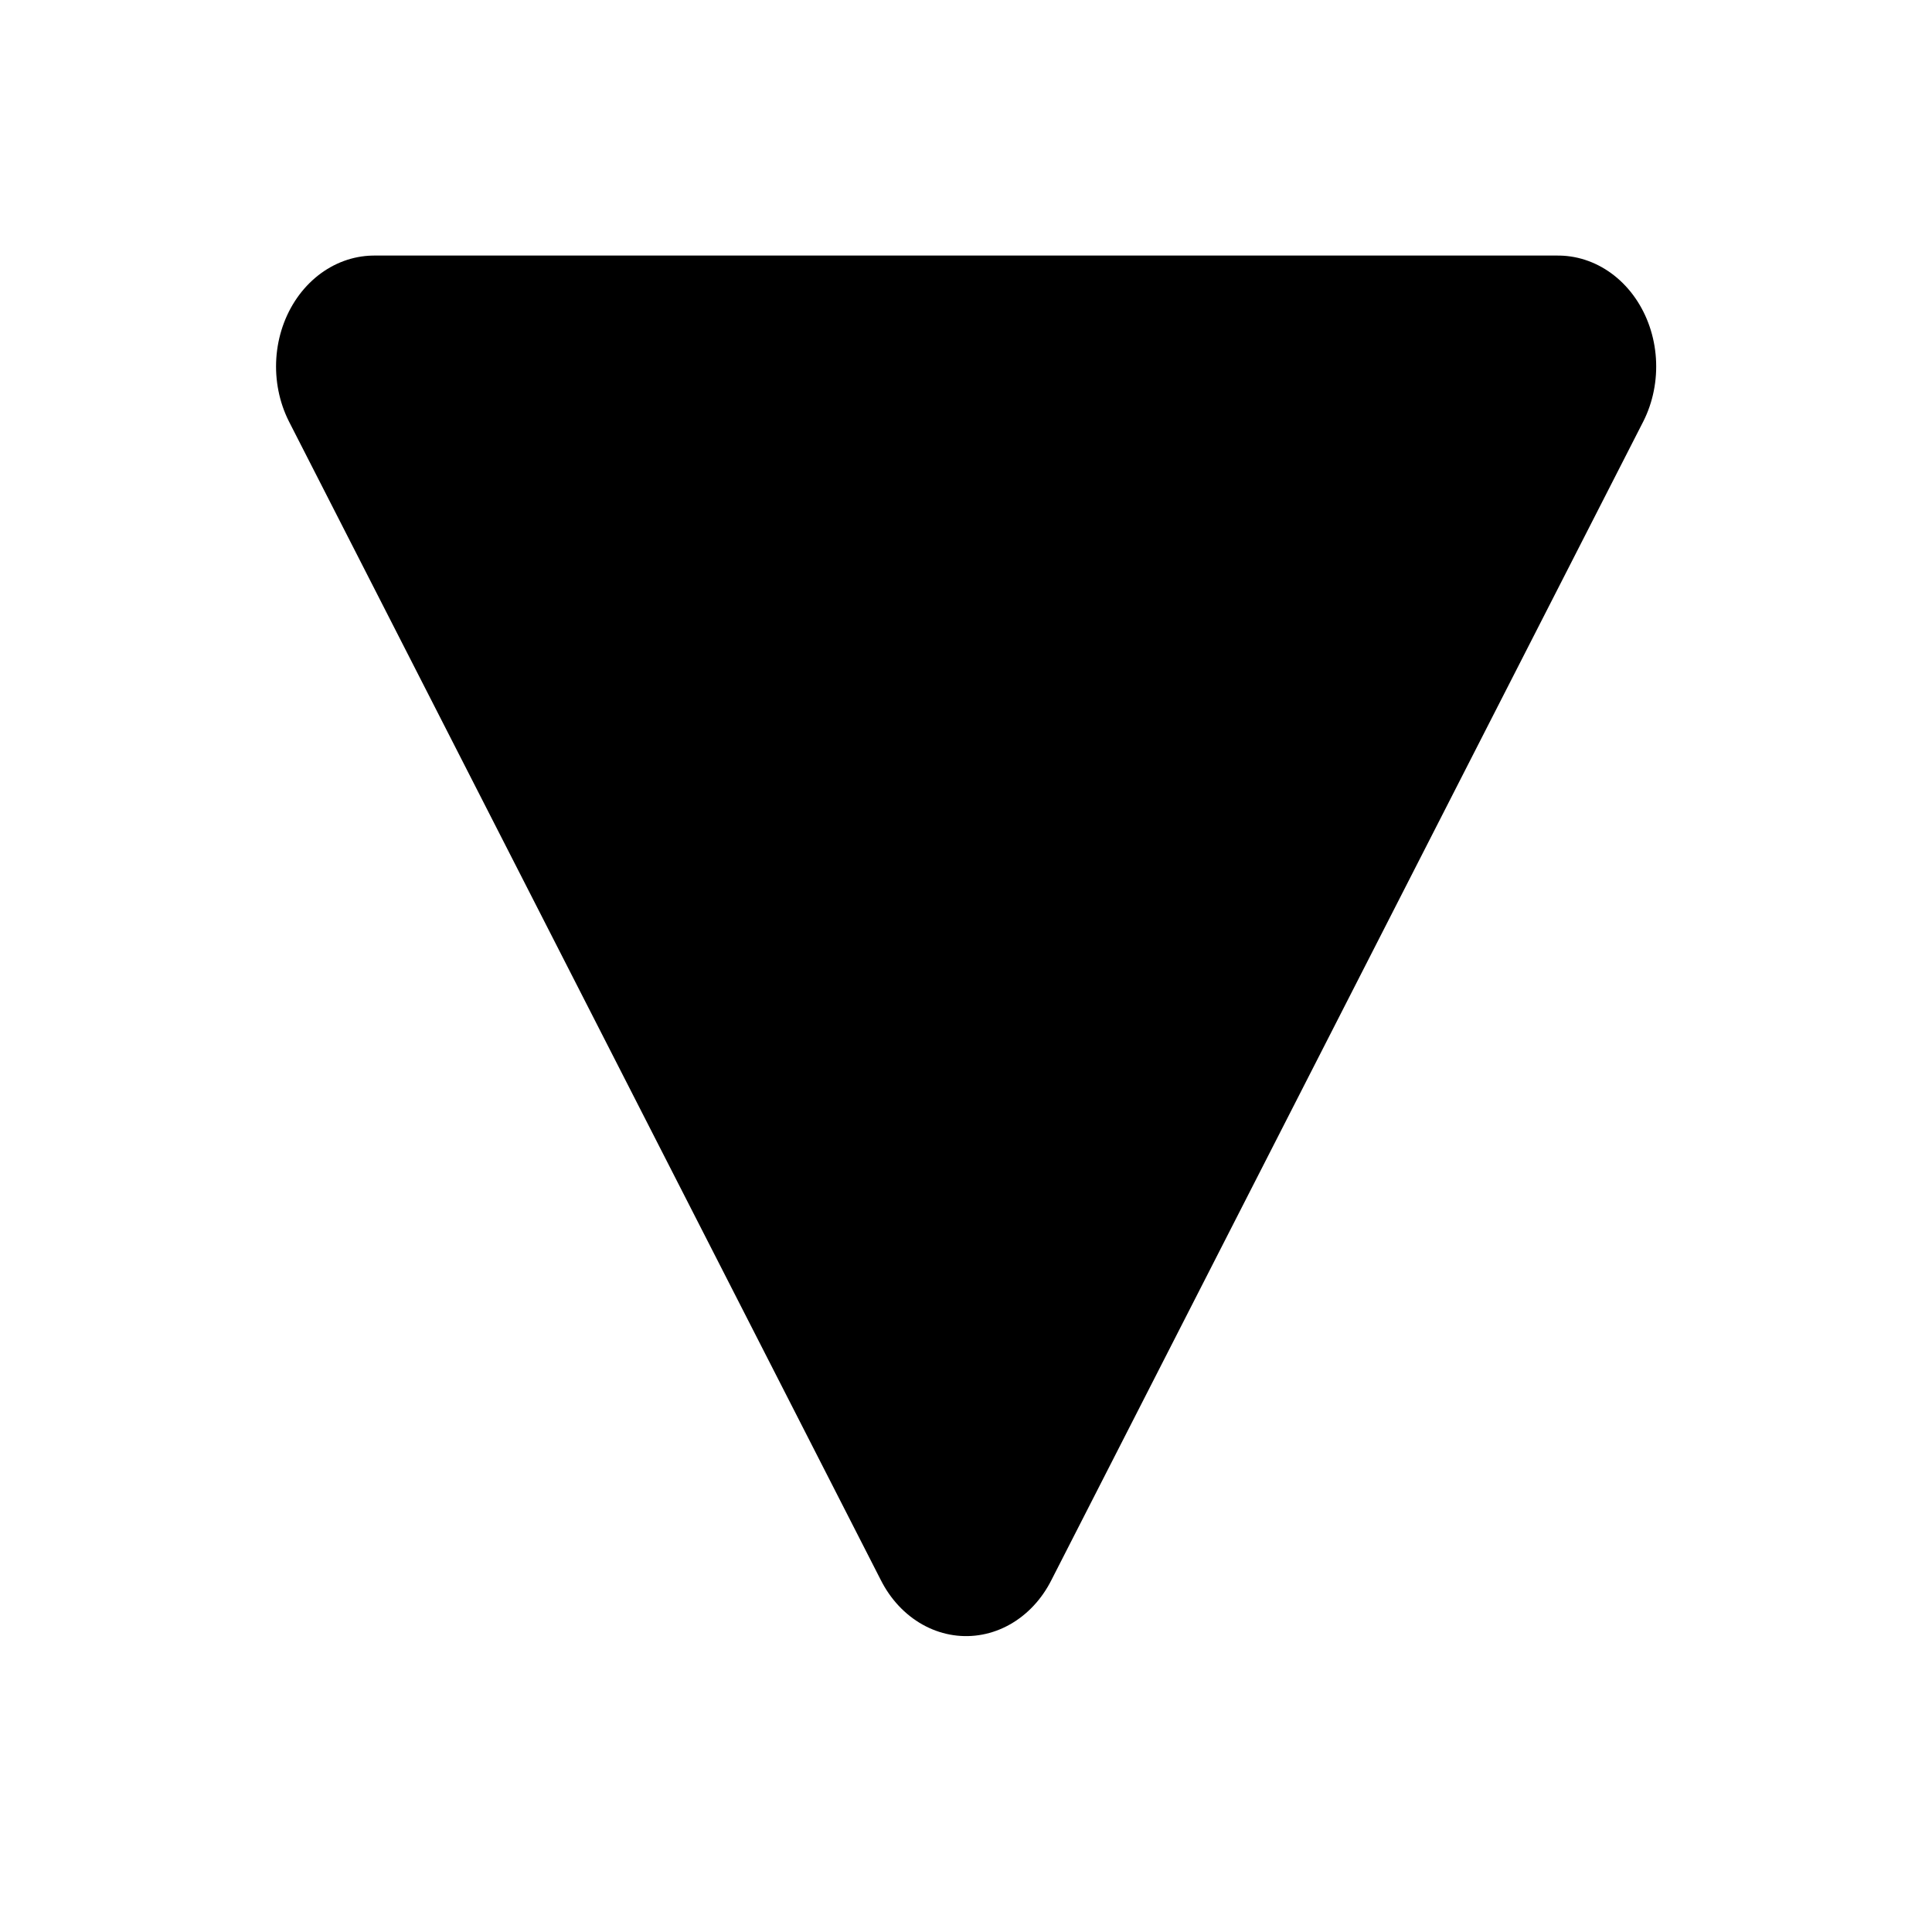 <?xml version="1.0" encoding="UTF-8" standalone="no"?>
<svg
   xmlns:dc="http://purl.org/dc/elements/1.1/"
   xmlns:cc="http://creativecommons.org/ns#"
   xmlns:rdf="http://www.w3.org/1999/02/22-rdf-syntax-ns#"
   xmlns:svg="http://www.w3.org/2000/svg"
   xmlns="http://www.w3.org/2000/svg"
   id="svg8"
   version="1.1"
   viewBox="0 0 9.26 9.26"
   height="35"
   width="35">
  <defs
     id="defs2" />
  <g
     transform="translate(0,-287.74)"
     id="layer1">
    <path
       transform="matrix(0.853,0,0,-0.964,2.394,575.31)"
       d="m 2.622,290.726 3.326,5.761 -6.652,0 z"
       id="path815"
       style="opacity:1;fill:#000000;fill-opacity:1;stroke:#000000;stroke-width:1.103;stroke-linecap:round;stroke-linejoin:round;stroke-miterlimit:4;stroke-dasharray:none;stroke-dashoffset:0;stroke-opacity:1" />
  </g>
</svg>
